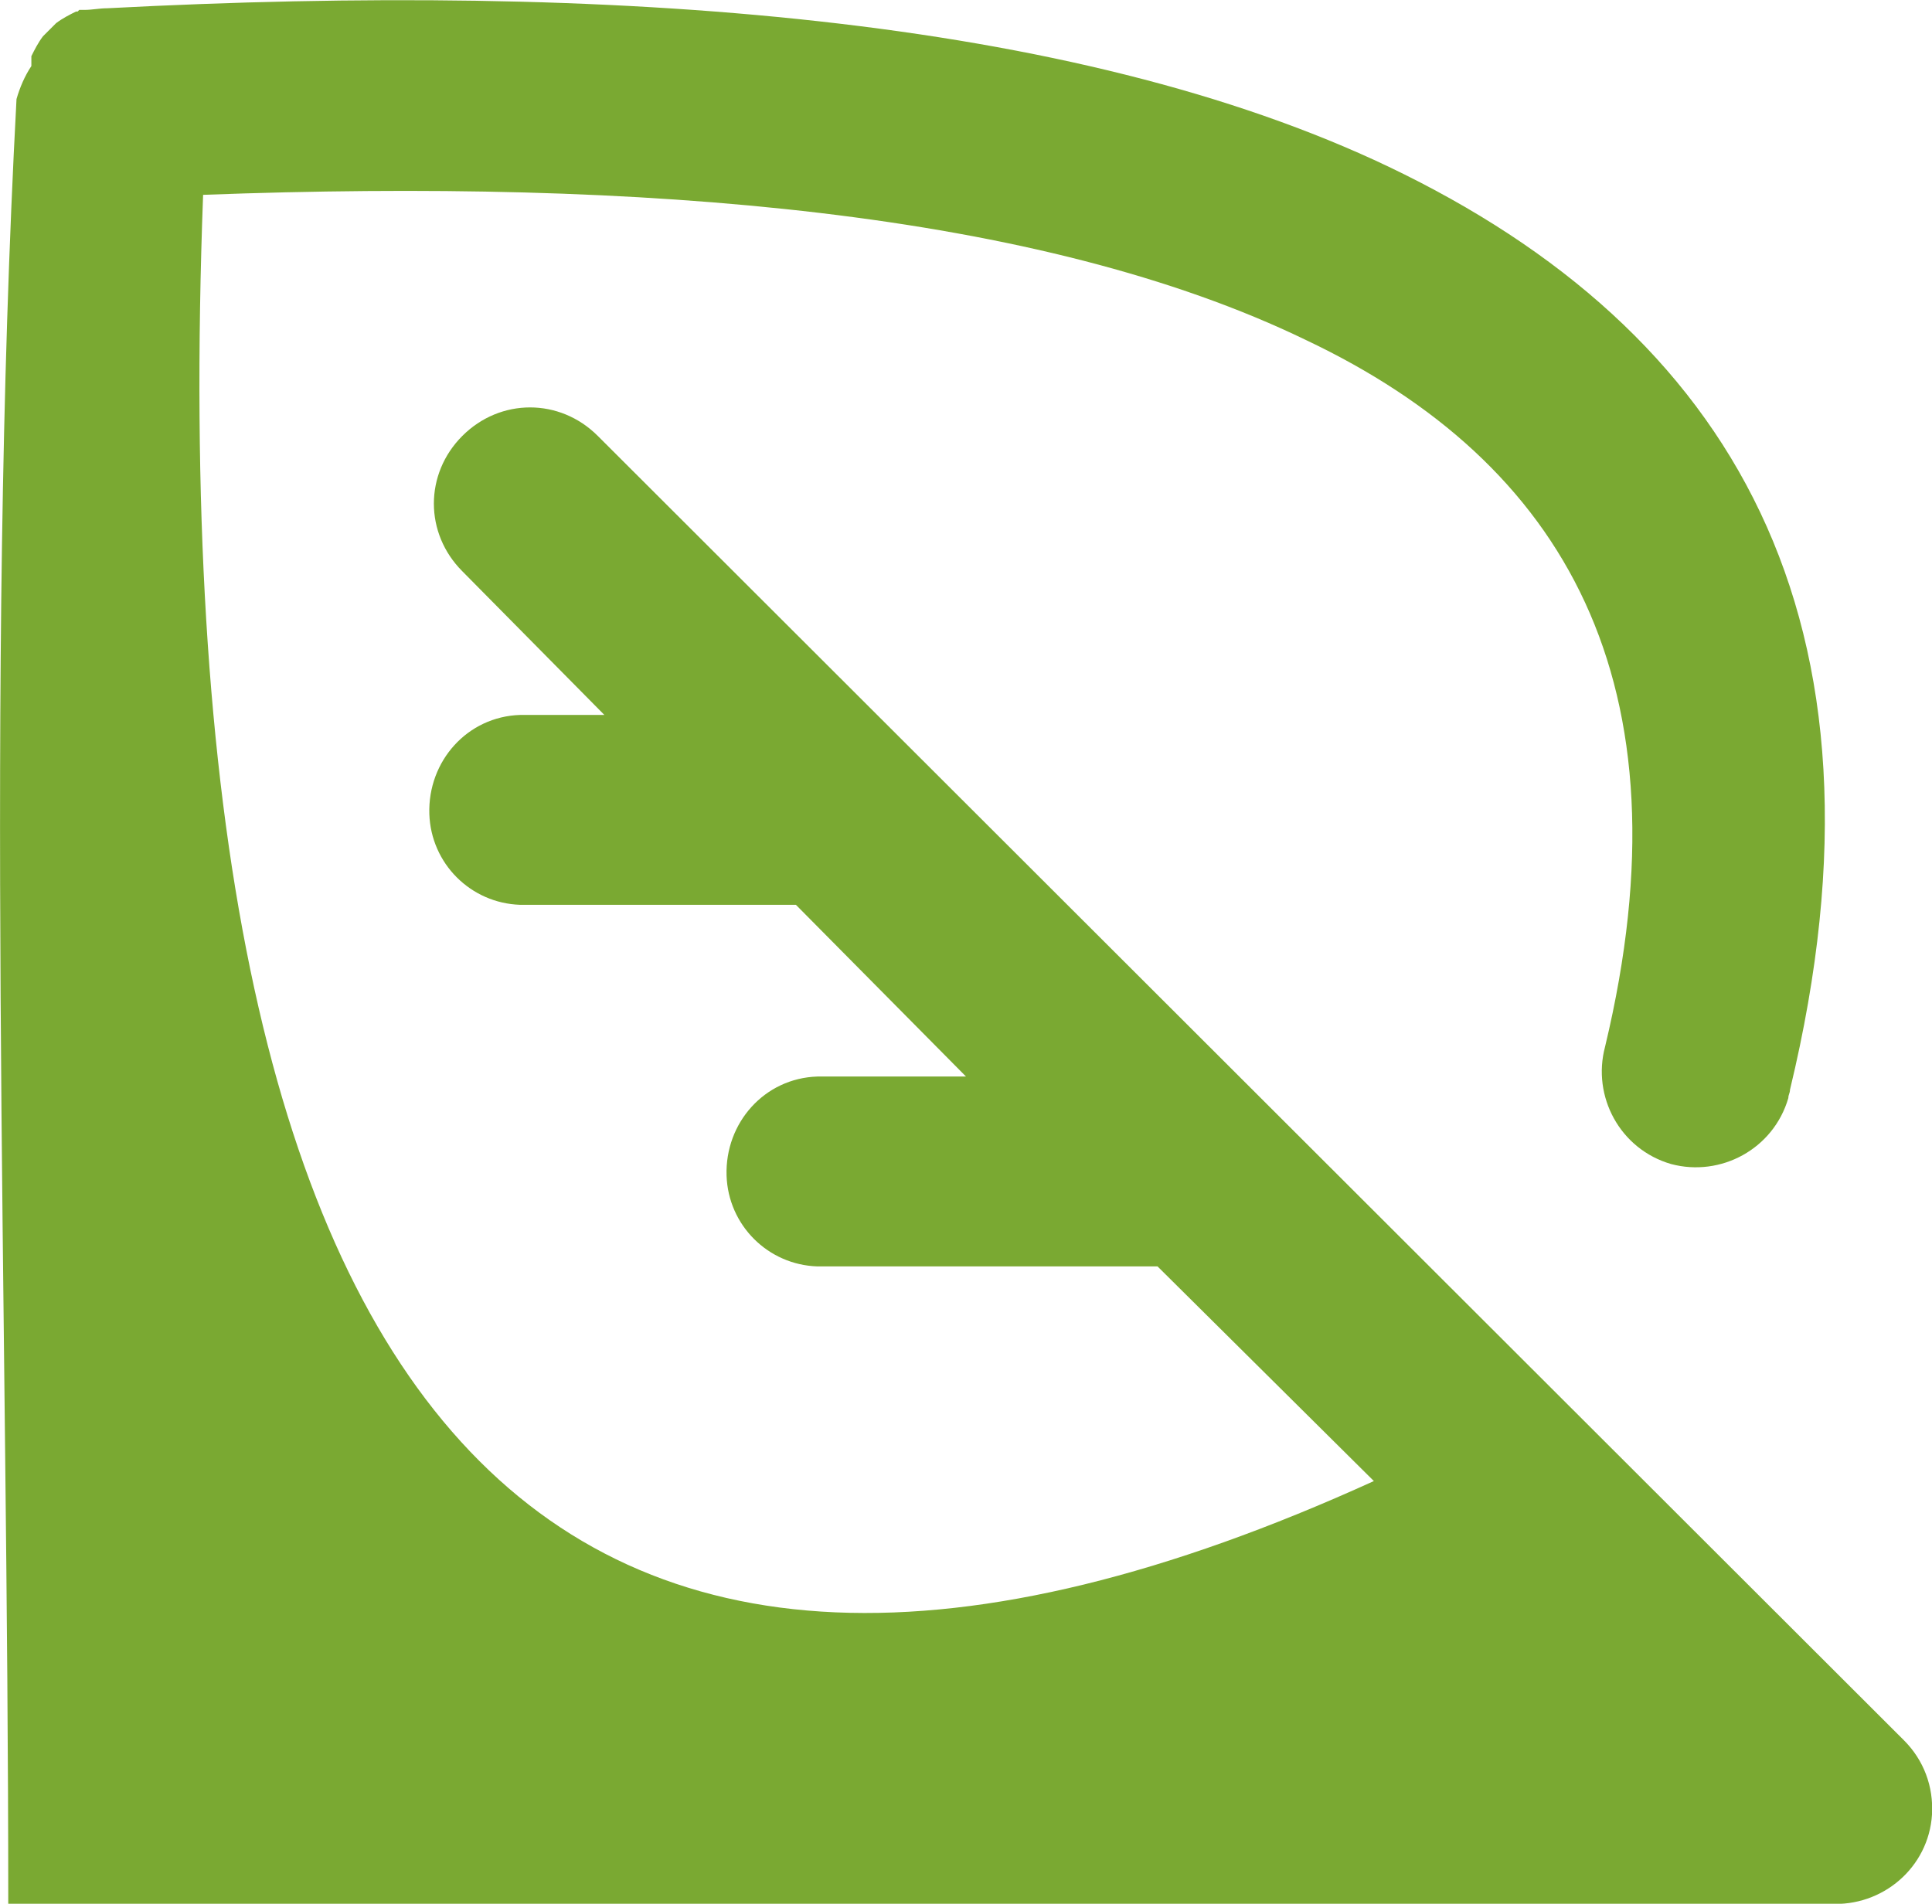 <?xml version="1.0" encoding="utf-8"?>
<!-- Generator: Adobe Illustrator 23.0.2, SVG Export Plug-In . SVG Version: 6.00 Build 0)  -->
<svg version="1.1" id="Слой_1" xmlns="http://www.w3.org/2000/svg" xmlns:xlink="http://www.w3.org/1999/xlink" x="0px" y="0px"
	 viewBox="0 0 117 115.3" style="enable-background:new 0 0 117 115.3;" xml:space="preserve">
<style type="text/css">
	.st0{fill-rule:evenodd;clip-rule:evenodd;fill:#7AA932;}
</style>
<title>logo</title>
<g>
	<g id="Layer_1">
		<path class="st0" d="M84.1,10.1c20.7,9.9,31.2,27.3,24.3,55.9c0,0.2-0.1,0.3-0.1,0.5c-0.9,3.1-4.1,4.8-7.1,4
			c-3.1-0.9-4.8-4.1-4-7.1c5.3-22.1-2.5-35.4-18.1-42.8C63,12.8,39,10.8,12.3,11.8C9.5,86.5,33.1,112.5,83.2,89.7L70.1,76.7H49.5
			c-3-0.1-5.4-2.5-5.5-5.5c-0.1-3.2,2.3-5.9,5.5-6h9L48.2,54.8H31.5c-3-0.1-5.4-2.5-5.5-5.5c-0.1-3.2,2.3-5.9,5.5-6h5.1L28,34.6
			c-2.3-2.3-2.3-5.9,0-8.2c2.3-2.3,5.9-2.3,8.2,0l79.1,79c1.2,1.2,1.8,2.8,1.7,4.5c-0.2,3.2-3,5.6-6.2,5.4H0.5C0.5,79-0.9,41.6,1,6
			c0.2-0.7,0.5-1.4,0.9-2l0,0c0,0,0-0.1,0-0.1l0,0V3.8V3.8V3.7V3.6l0,0c0,0,0-0.1,0-0.1l0,0V3.4l0,0C2.1,3,2.3,2.6,2.6,2.2l0,0
			l0.1-0.1l0,0L2.8,2l0,0l0.1-0.1l0,0l0.1-0.1l0,0L3,1.8l0,0l0,0L3,1.8l0,0l0.1-0.1l0,0l0.1-0.1l0,0l0.1-0.1l0,0l0.1-0.1l0,0
			c0.4-0.3,0.8-0.5,1.2-0.7l0,0h0.1l0,0l0.1-0.1l0,0h0.1h0.1l0,0H5l0,0h0.1l0,0C5.6,0.6,6,0.5,6.5,0.5C37-1.1,65,1,84.1,10.1z
			 M110.3,115.3h-0.1H110.3z M110.5,115.3h-0.1H110.5z M110.5,115.3L110.5,115.3z M110.7,115.3h-0.1H110.7z"/>
	</g>
</g>
</svg>
